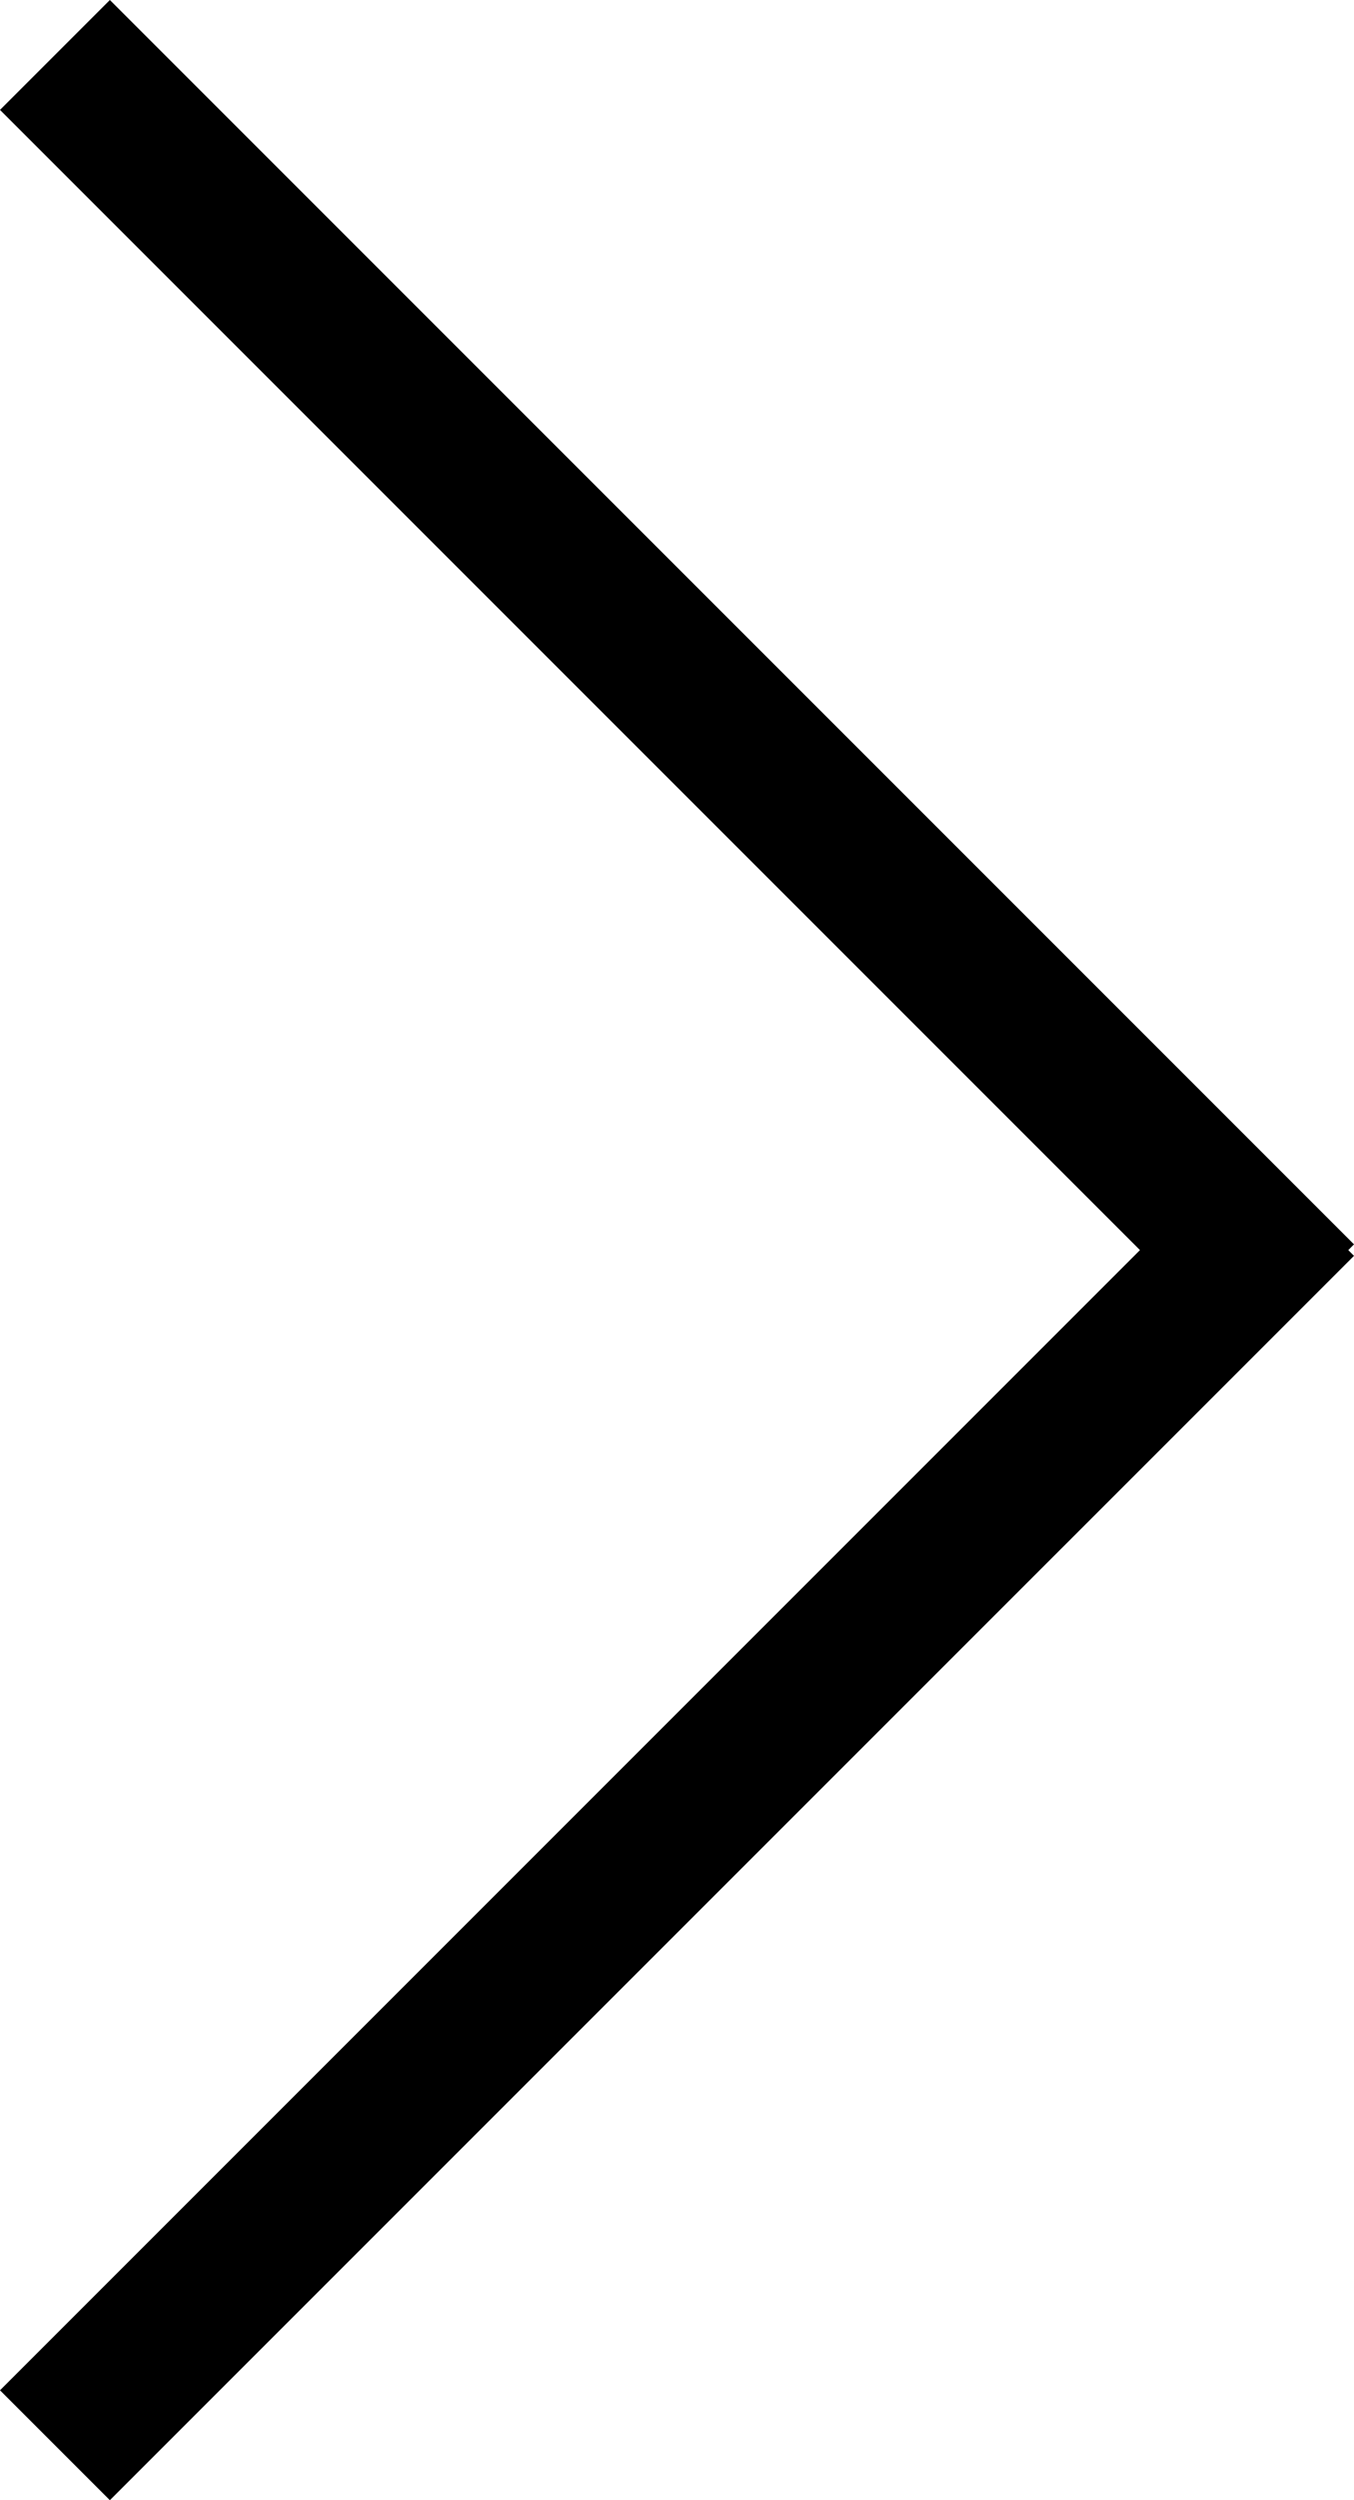 <svg id="0c65193f-2f6b-4904-b714-411eda7f9d41" data-name="Слой 1" xmlns="http://www.w3.org/2000/svg" width="26" height="48" viewBox="0 0 26 48"><title>arrow-right</title><polygon points="26 23.89 2.11 0 0 2.11 21.89 24 0 45.89 2.11 48 26 24.11 25.89 24 26 23.89" fill-rule="evenodd"/></svg>